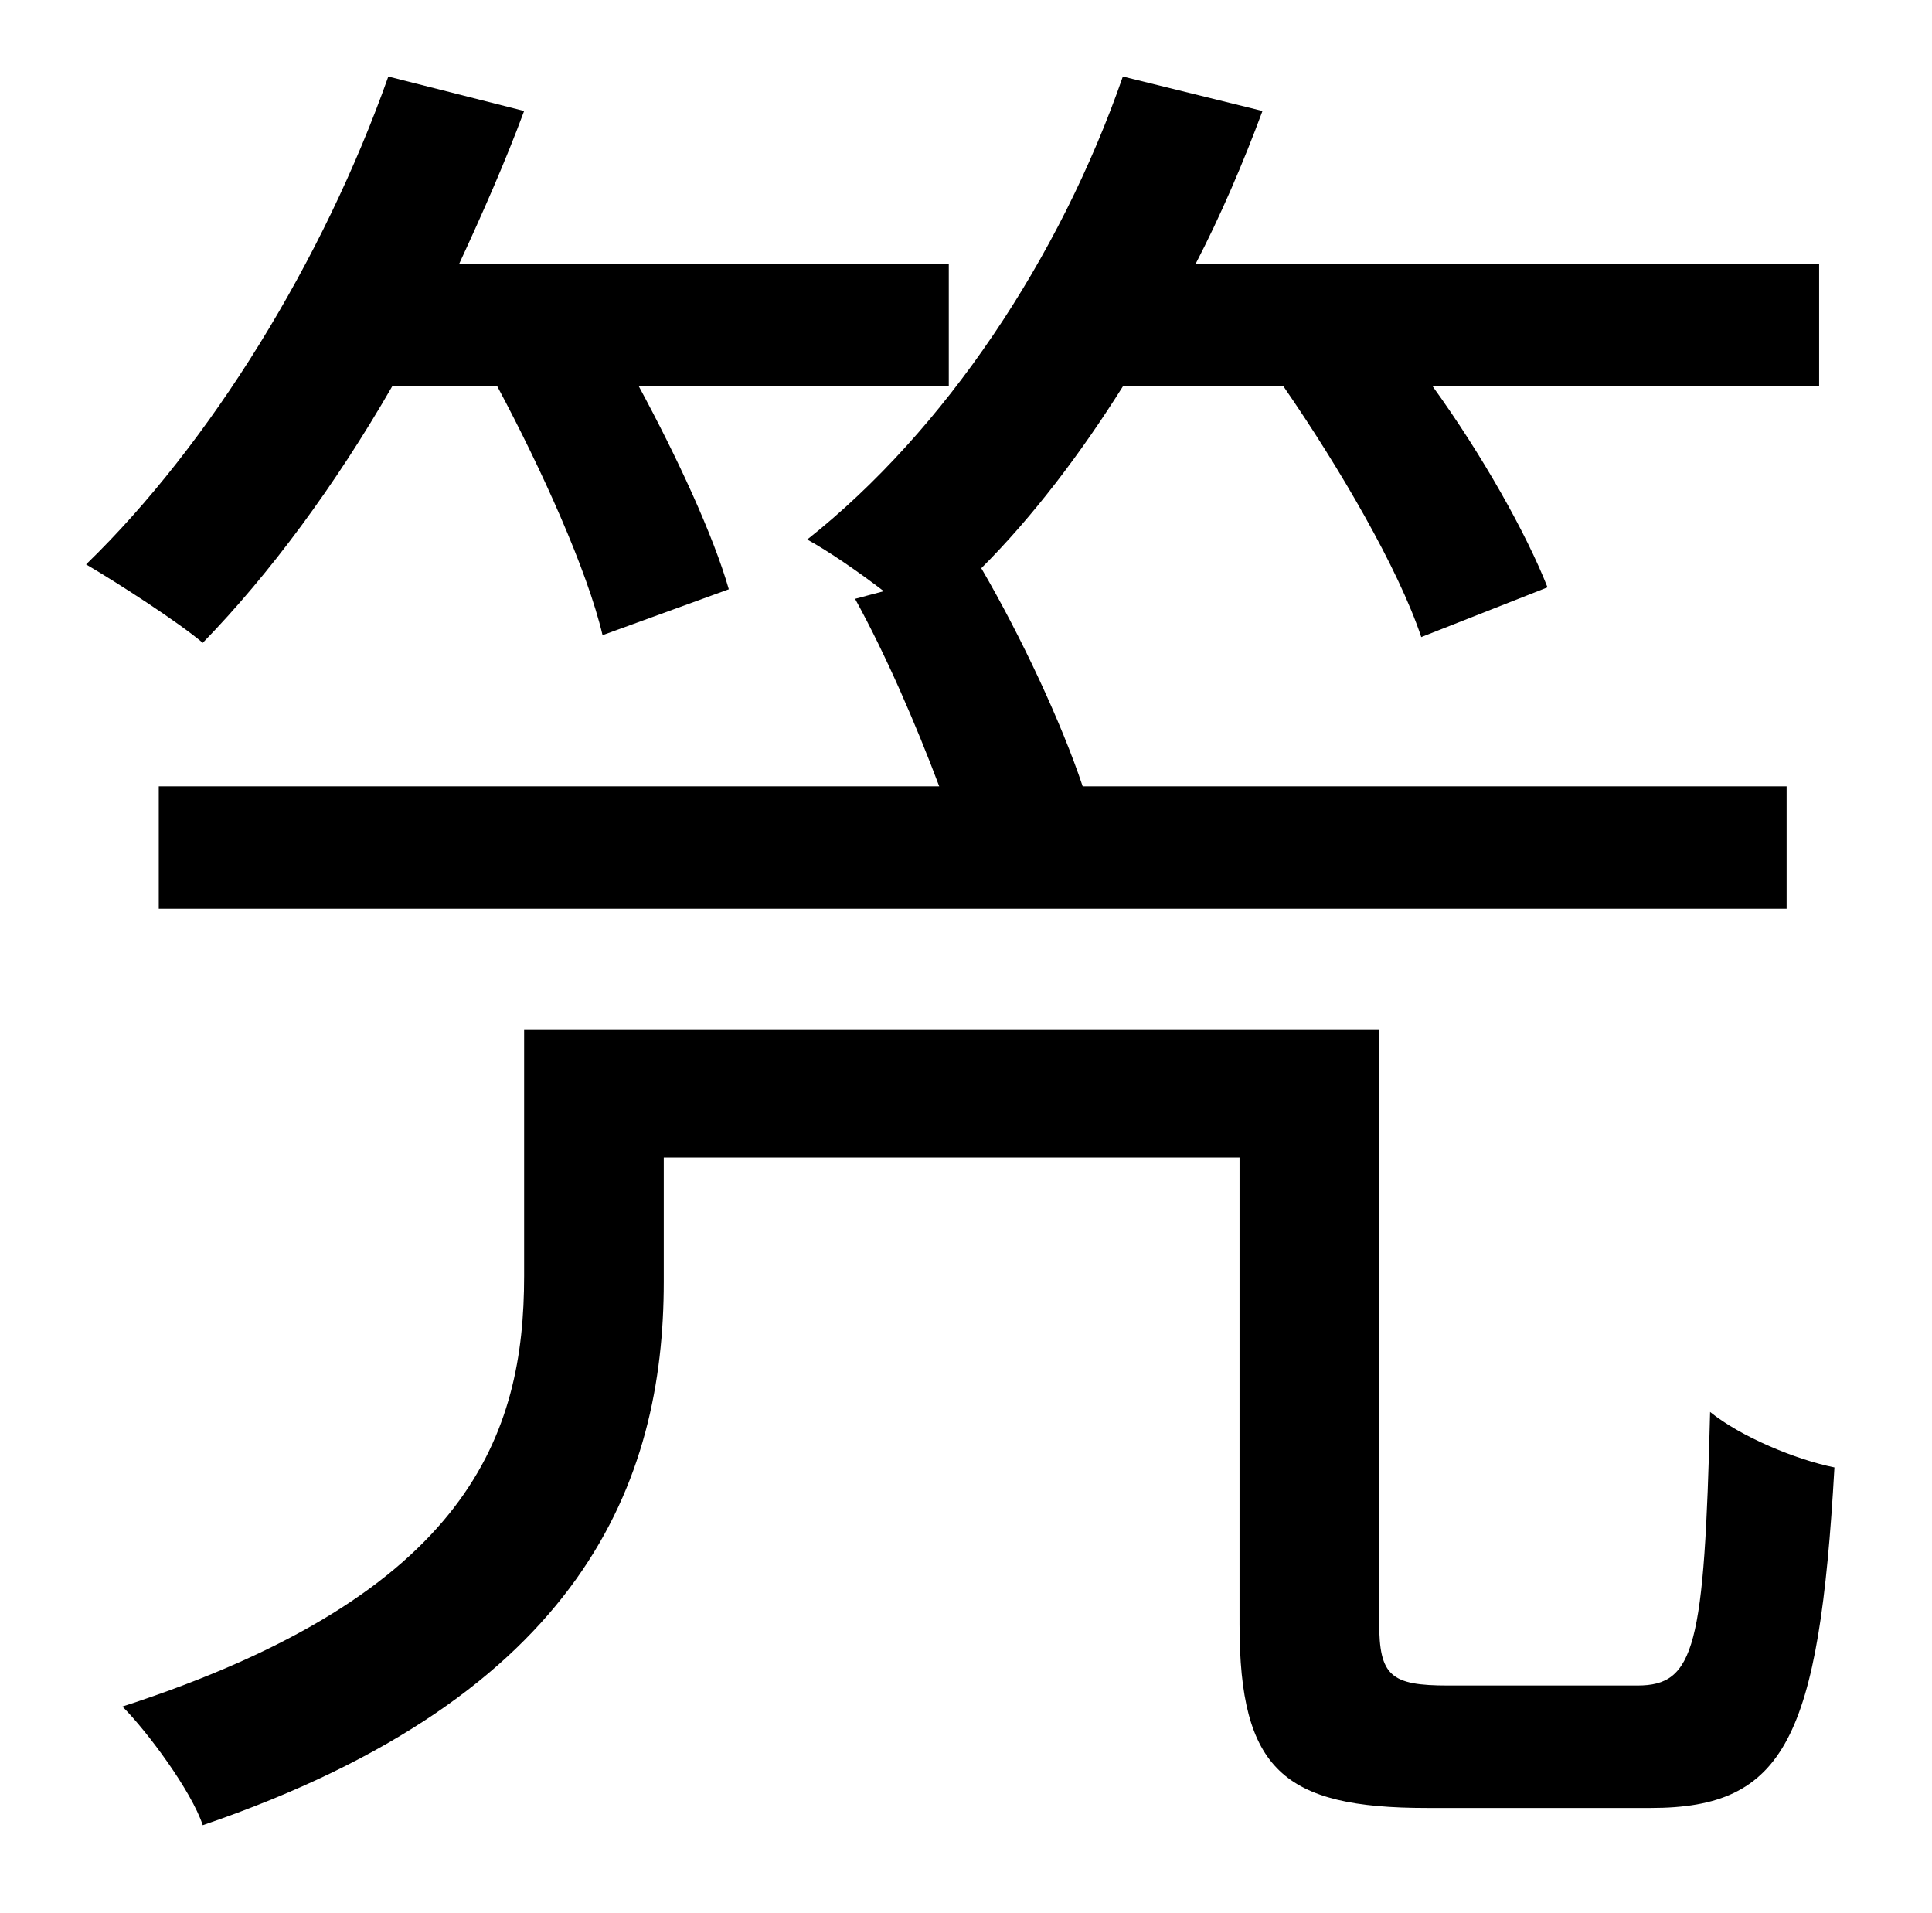 <?xml version="1.0" standalone="no"?>
<!DOCTYPE svg PUBLIC "-//W3C//DTD SVG 1.1//EN" "http://www.w3.org/Graphics/SVG/1.1/DTD/svg11.dtd" >
<svg xmlns="http://www.w3.org/2000/svg" xmlns:xlink="http://www.w3.org/1999/xlink" version="1.1" viewBox="-10 0 1010 1000">
   <path fill="currentColor"
d="M437 313l15 -4c-13 -10 -29 -21 -40 -27c72 -57 132 -147 165 -242l73 18c-10 27 -22 55 -35 80h326v64h-202c26 36 49 77 60 105l-66 26c-12 -36 -43 -89 -72 -131h-84c-22 35 -47 68 -74 95c21 36 42 81 53 114h368v64h-851v-64h408c-12 -32 -28 -69 -44 -98zM250 202
h-55c-30 52 -64 98 -99 134c-13 -11 -44 -31 -61 -41c65 -63 124 -159 158 -255l71 18c-10 27 -22 54 -34 80h256v64h-162c20 37 39 78 47 106l-66 24c-8 -34 -32 -87 -55 -130zM747 881h99c30 0 35 -20 38 -143c16 13 45 25 65 29c-8 142 -26 178 -96 178h-117
c-75 0 -98 -20 -98 -96v-244h-301v65c0 104 -42 216 -241 284c-6 -18 -29 -49 -42 -62c182 -59 210 -143 210 -225v-129h447v310c0 28 6 33 36 33z" />
</svg>
